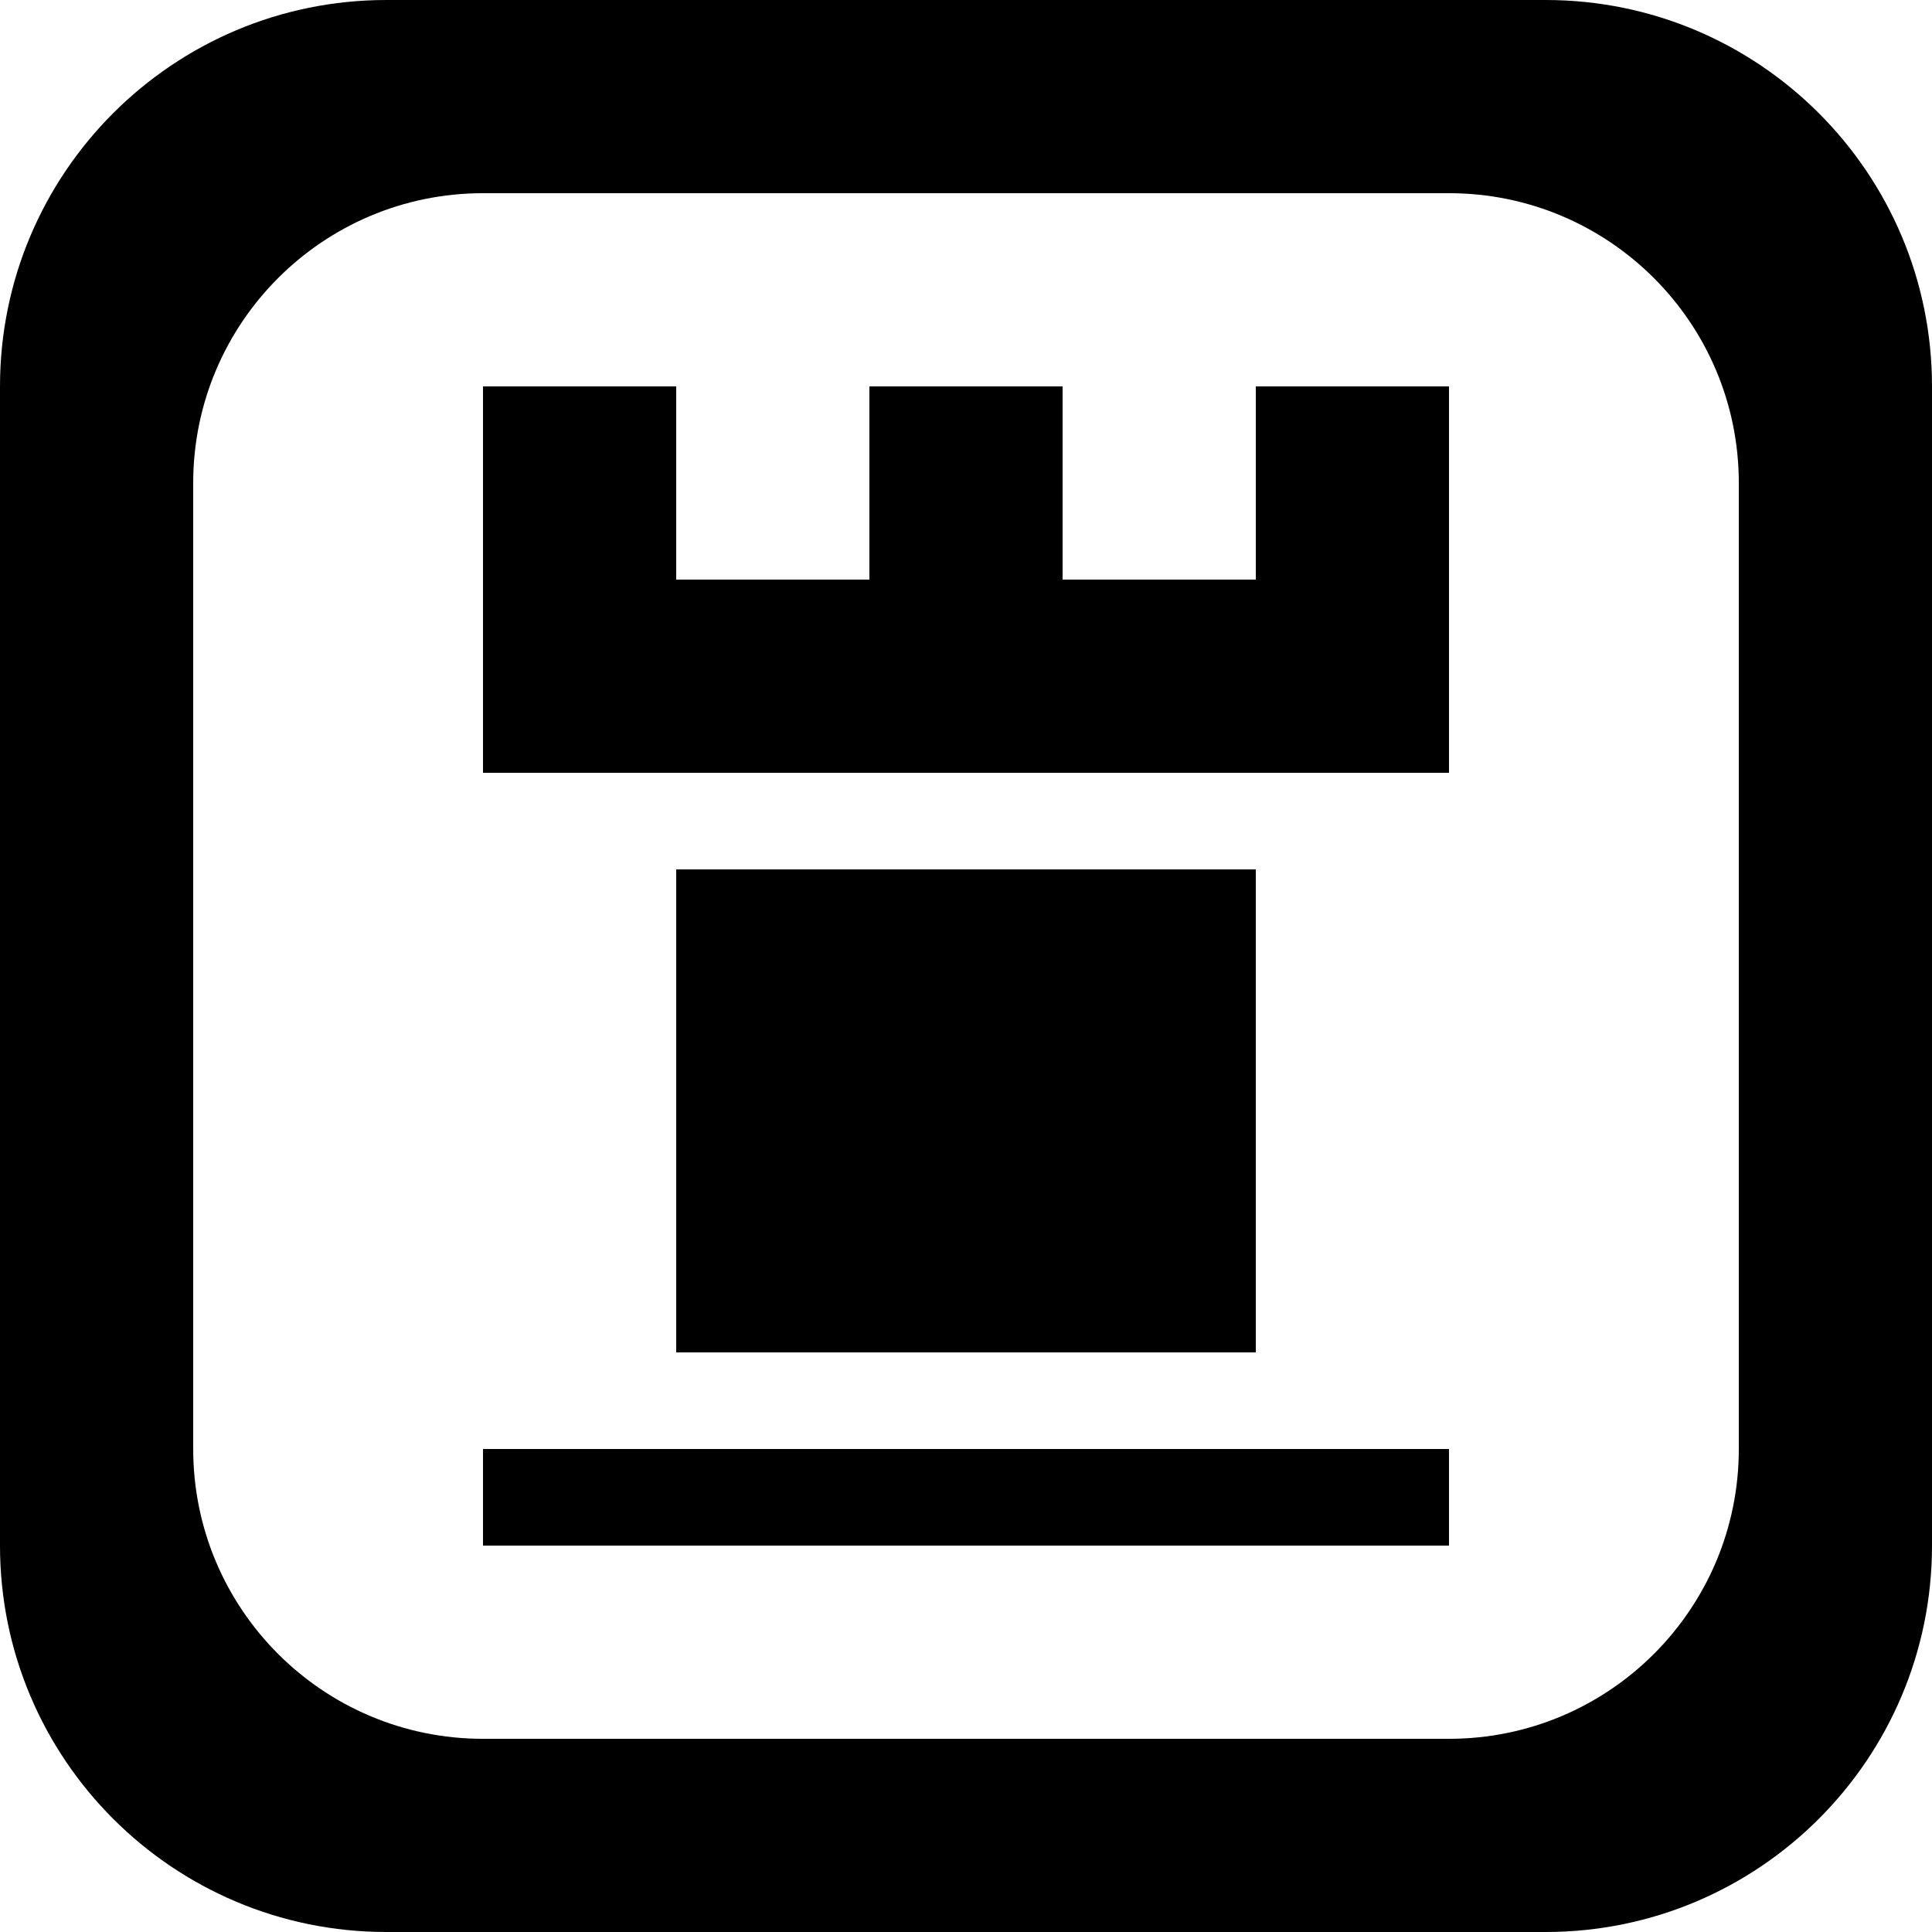<?xml version='1.0' encoding='iso-8859-1'?>
<svg version="1.1" xmlns="http://www.w3.org/2000/svg" viewBox="0 0 137.144 137.144" xmlns:xlink="http://www.w3.org/1999/xlink" enable-background="new 0 0 137.144 137.144">
  <g>
    <g>
      <path d="M109.715,0H27.429C12.28,0,0,12.281,0,27.429v82.286c0,15.149,12.28,27.429,27.429,27.429h82.286    c15.149,0,27.429-12.28,27.429-27.429V27.429C137.144,12.281,124.864,0,109.715,0z M123.43,102.858    c0,11.361-9.21,20.572-20.572,20.572H34.286c-11.361,0-20.571-9.21-20.571-20.572V34.286c0-11.361,9.21-20.572,20.571-20.572    h68.572c11.361,0,20.572,9.21,20.572,20.572V102.858z M34.286,109.716h68.572v-6.857H34.286V109.716z M89.144,41.144H75.429    V27.429H61.715v13.714H48.001V27.429H34.286v27.429h68.572V27.429H89.144V41.144z M48.001,61.715v34.286h41.143V61.715H48.001z"/>
    </g>
  </g>
</svg>

